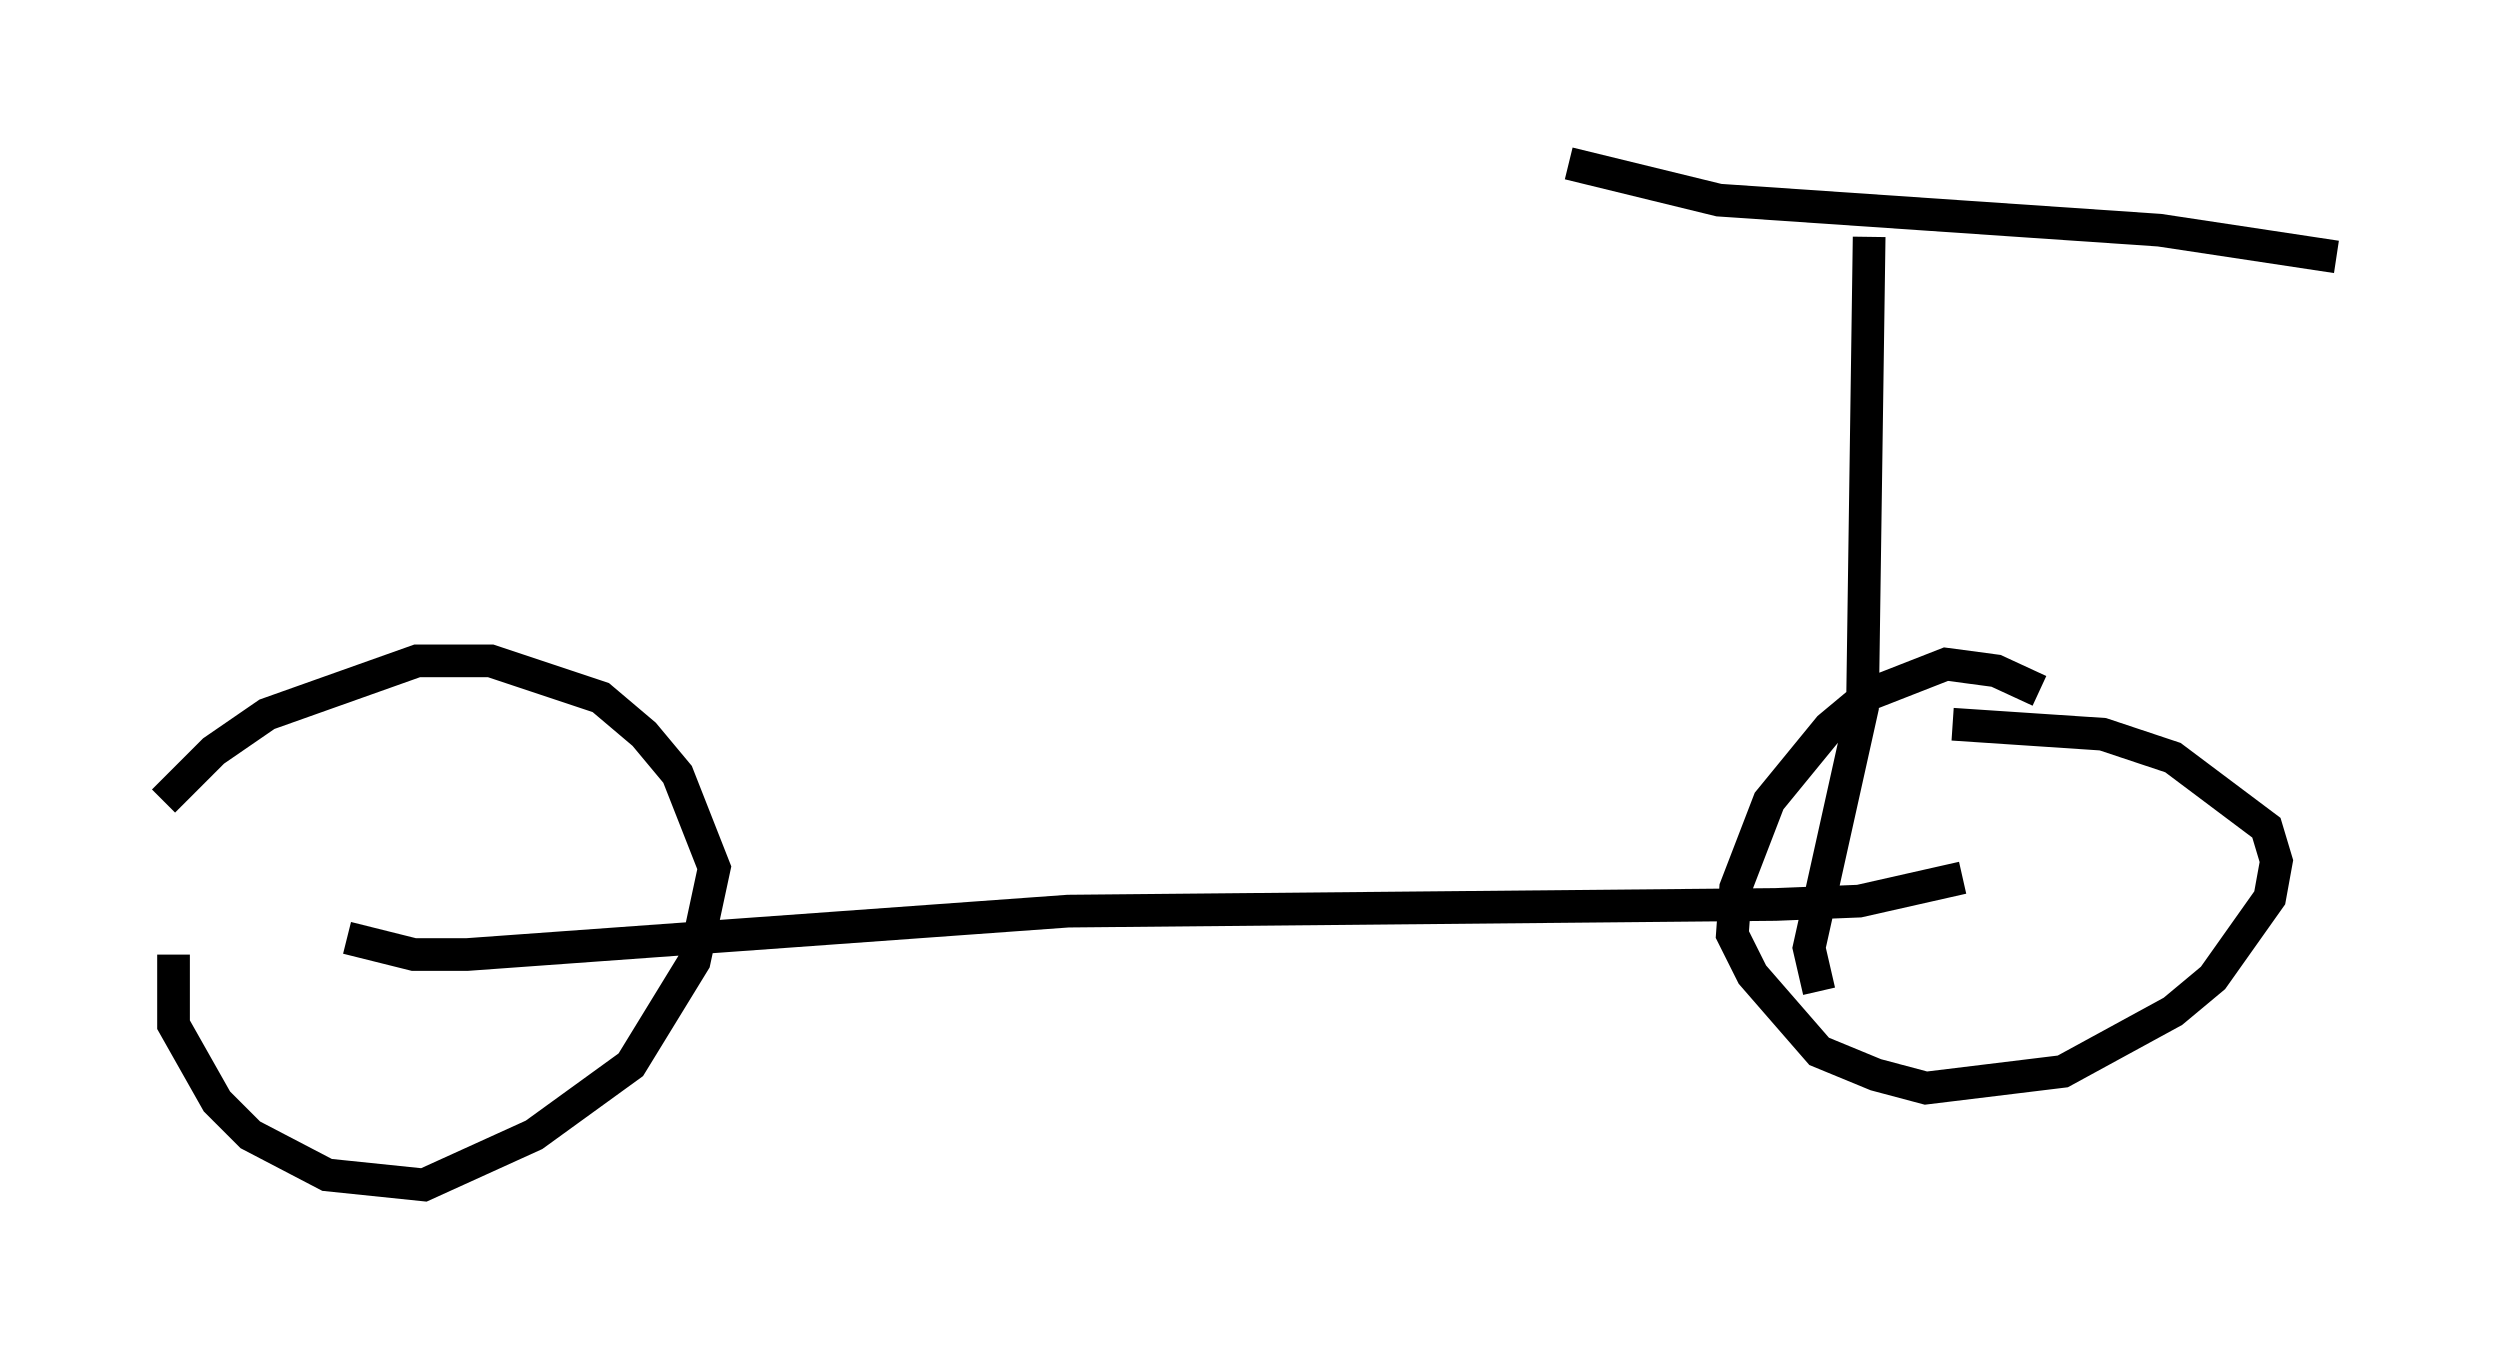 <?xml version="1.0" encoding="utf-8" ?>
<svg baseProfile="full" height="41.238" version="1.1" width="76.457" xmlns="http://www.w3.org/2000/svg" xmlns:ev="http://www.w3.org/2001/xml-events" xmlns:xlink="http://www.w3.org/1999/xlink"><defs /><rect fill="white" height="41.238" width="76.457" x="0" y="0" /><path d="M5.715, 27.663 m-0.408, 1.531 l0.0, 2.144 1.327, 2.348 l1.021, 1.021 2.348, 1.225 l2.96, 0.306 3.369, -1.531 l2.96, -2.144 1.94, -3.165 l0.613, -2.858 -1.123, -2.858 l-1.021, -1.225 -1.327, -1.123 l-3.369, -1.123 -2.246, 0.0 l-4.594, 1.633 -1.633, 1.123 l-1.531, 1.531 m57.371, -3.369 l-1.327, -0.613 -1.531, -0.204 l-2.348, 0.919 -1.225, 1.021 l-1.838, 2.246 -1.021, 2.654 l-0.102, 1.429 0.613, 1.225 l2.042, 2.348 1.735, 0.715 l1.531, 0.408 4.185, -0.51 l3.369, -1.838 1.225, -1.021 l1.735, -2.45 0.204, -1.123 l-0.306, -1.021 -2.858, -2.144 l-2.144, -0.715 -4.594, -0.306 m-49.103, 6.533 l2.042, 0.51 1.633, 0.0 l18.375, -1.327 21.642, -0.204 l2.552, -0.102 3.165, -0.715 m-4.39, 3.471 l-0.306, -1.327 1.633, -7.35 l0.204, -14.394 m-9.188, -2.246 l4.594, 1.123 13.475, 0.919 l5.41, 0.817 " fill="none" stroke="black" stroke-width="1" /></svg>